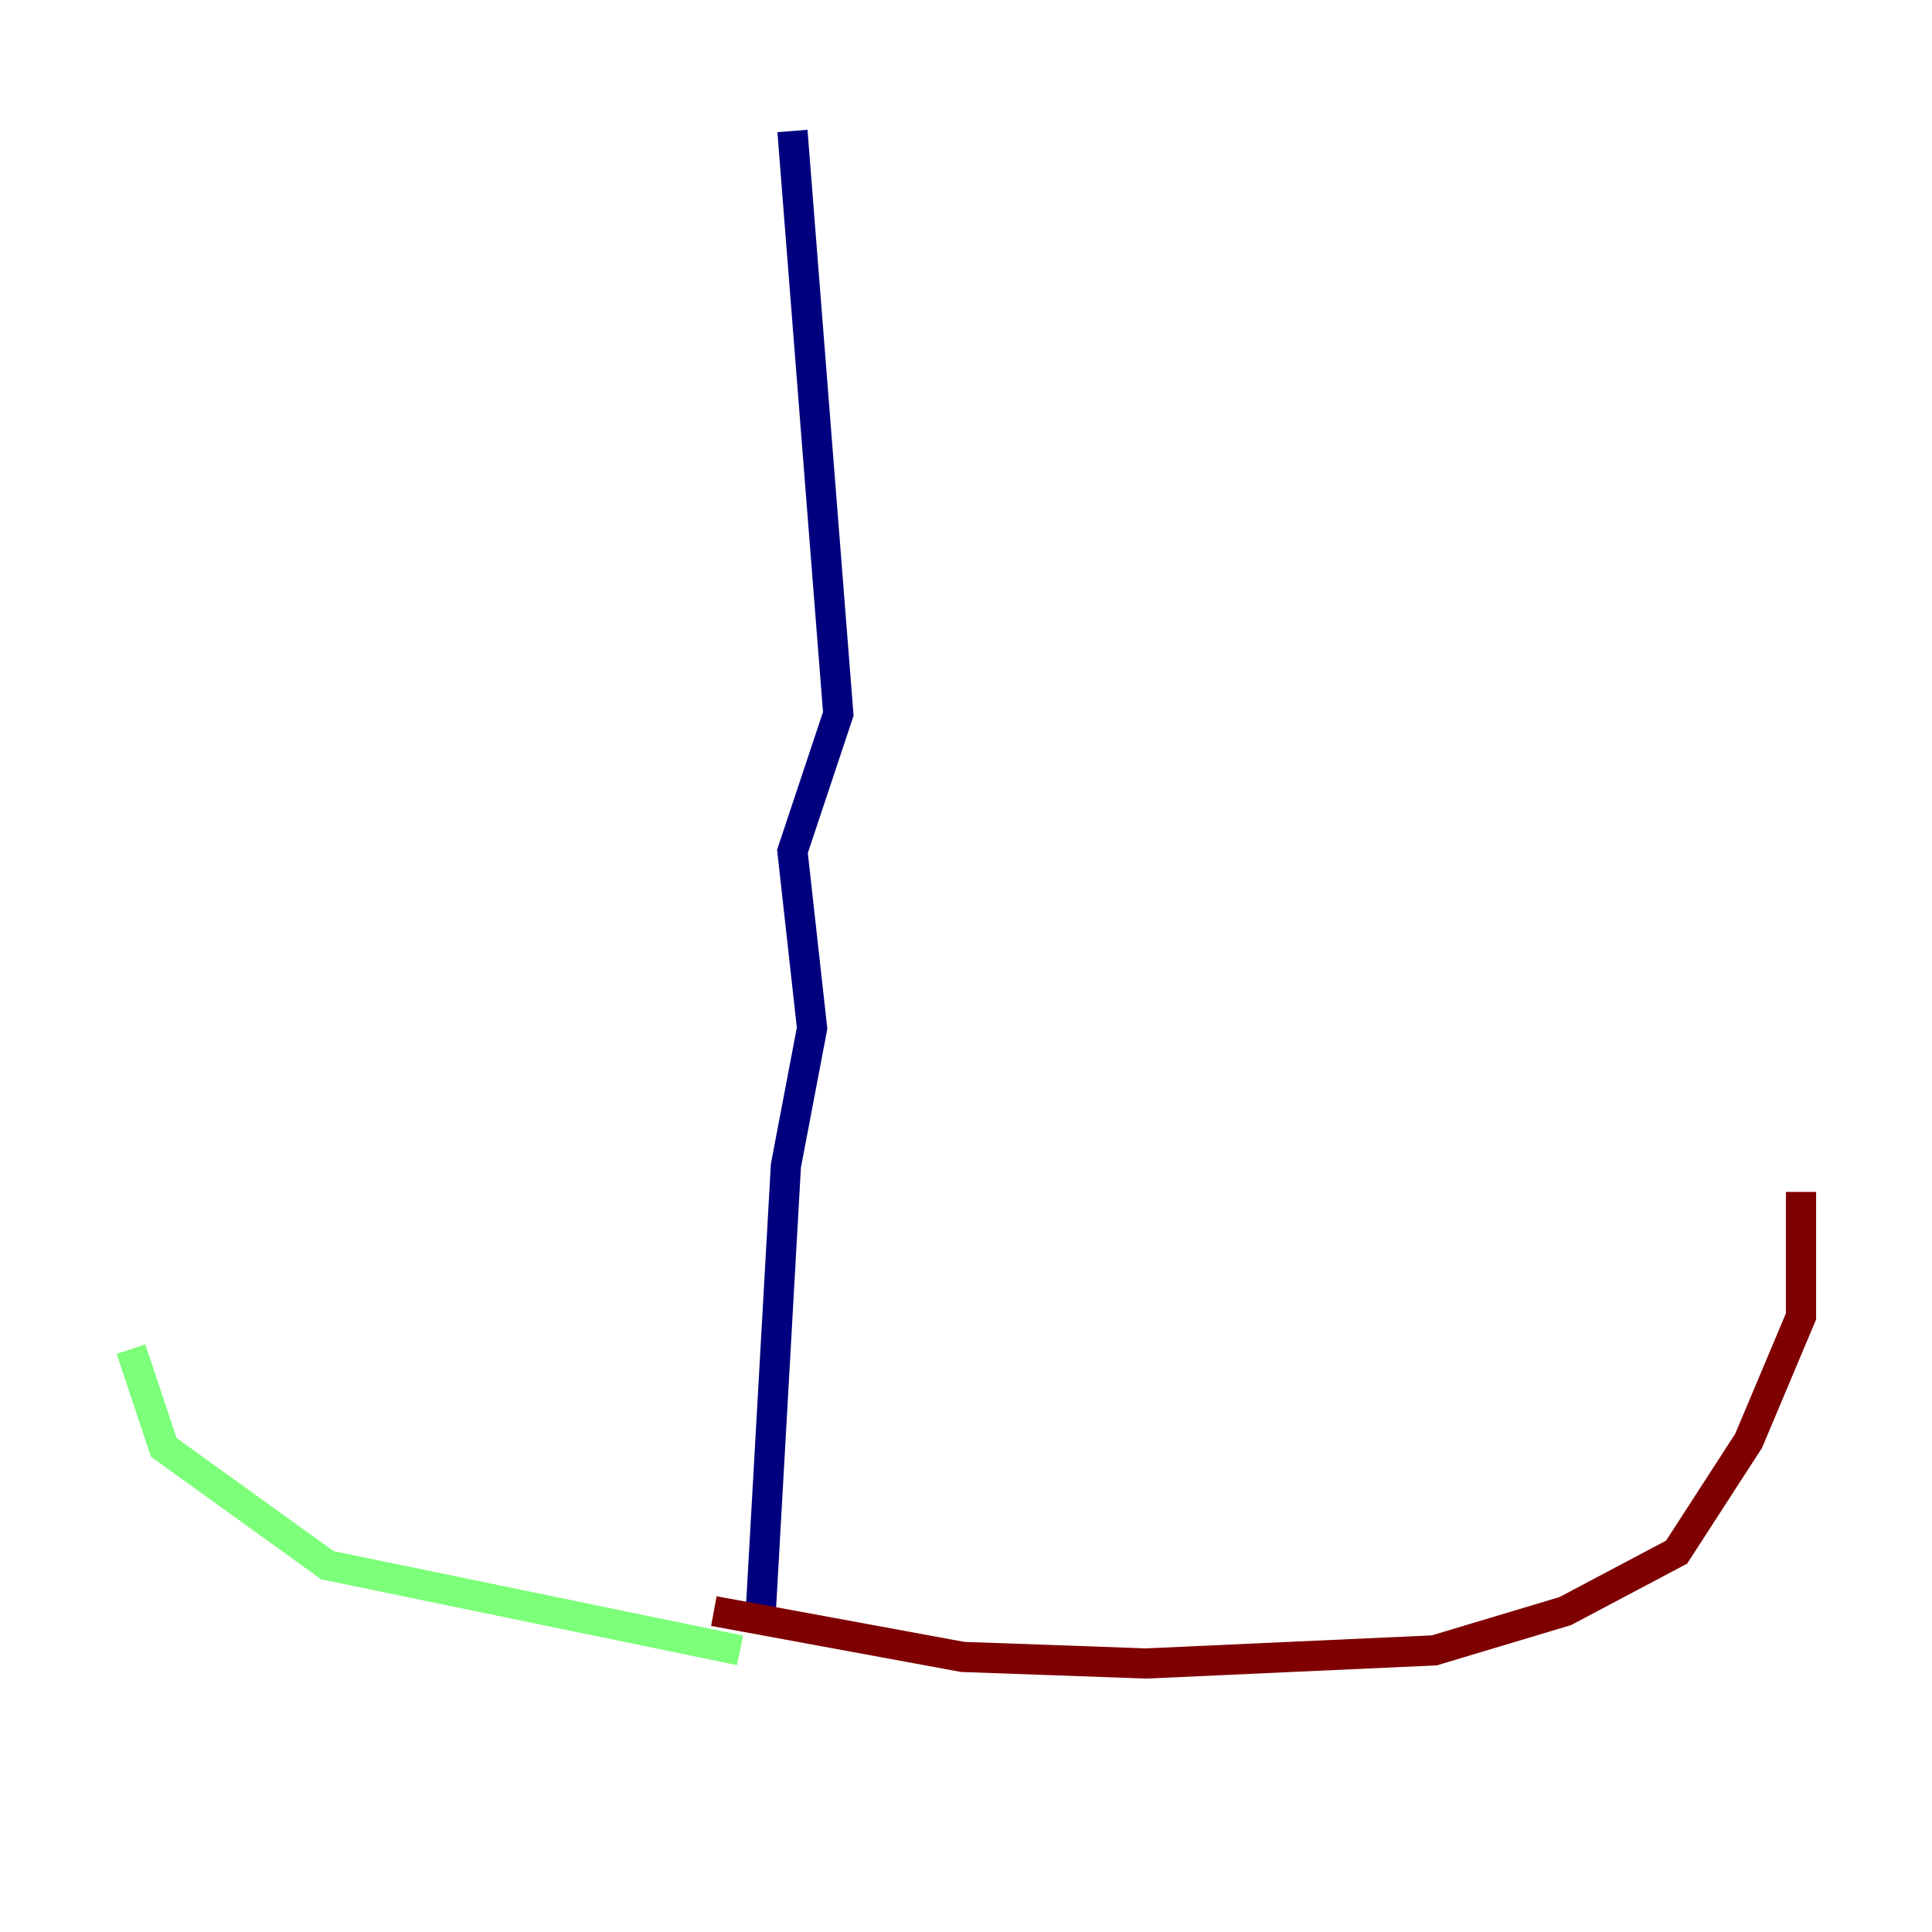 <?xml version="1.0" encoding="utf-8" ?>
<svg baseProfile="tiny" height="128" version="1.2" viewBox="0,0,128,128" width="128" xmlns="http://www.w3.org/2000/svg" xmlns:ev="http://www.w3.org/2001/xml-events" xmlns:xlink="http://www.w3.org/1999/xlink"><defs /><polyline fill="none" points="52.502,8.678 55.539,47.295 52.502,56.407 53.803,68.122 52.068,77.234 50.332,108.041" stroke="#00007f" stroke-width="2" /><polyline fill="none" points="49.031,109.342 21.695,103.702 10.848,95.891 8.678,89.383" stroke="#7cff79" stroke-width="2" /><polyline fill="none" points="47.295,106.739 63.783,109.776 75.932,110.21 95.024,109.342 103.702,106.739 111.078,102.834 115.851,95.458 119.322,87.214 119.322,78.969" stroke="#7f0000" stroke-width="2" /></svg>